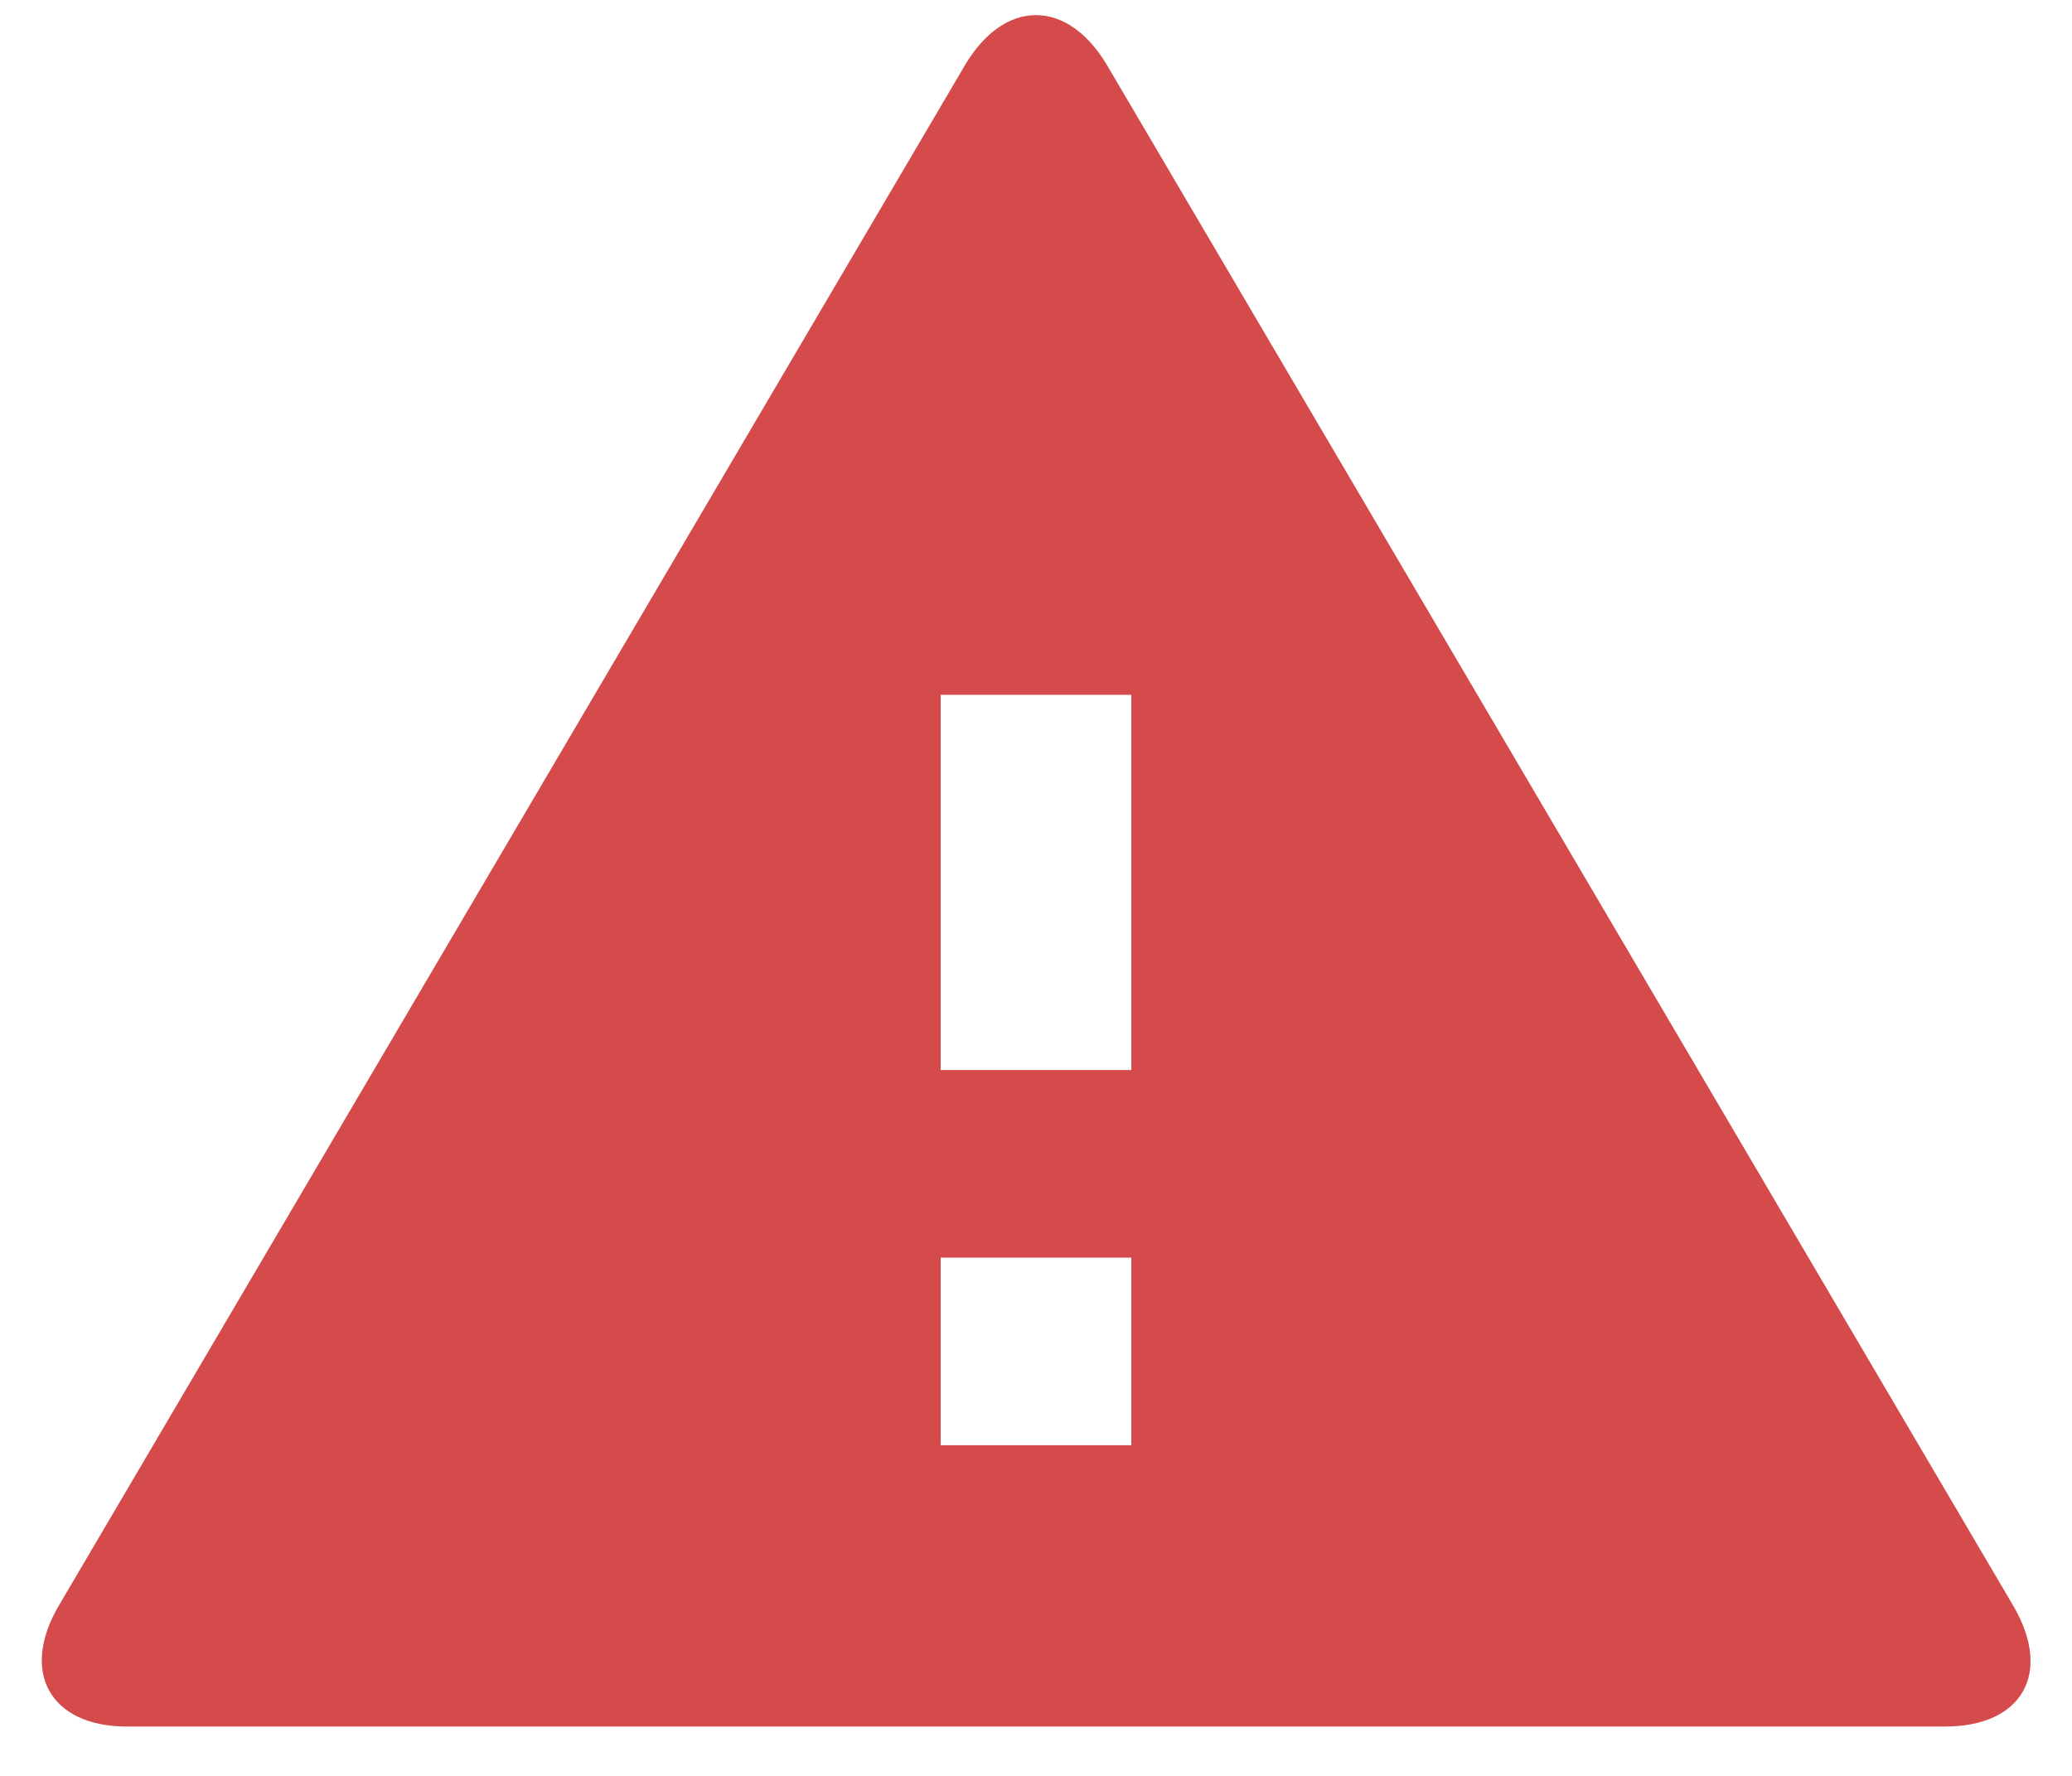 <?xml version="1.0" encoding="UTF-8"?>
<svg width="28px" height="24px" viewBox="0 0 28 24" version="1.1" xmlns="http://www.w3.org/2000/svg" xmlns:xlink="http://www.w3.org/1999/xlink">
    <!-- Generator: Sketch 55.1 (78136) - https://sketchapp.com -->
    <title>Shape</title>
    <desc>Created with Sketch.</desc>
    <g id="UI-Design" stroke="none" stroke-width="1" fill="none" fill-rule="evenodd">
        <g id="1.1-Transaction-Detail---Eror-Transaction-(Mobile)" transform="translate(-50, -254)" fill="#D54B4B">
            <g id="Group-4" transform="translate(47, 248)">
                <g id="ic_warning" transform="translate(0, 1)">
                    <path d="M29.286,28.333 C30.325,28.333 30.743,27.613 30.204,26.697 L17.963,5.886 C17.431,4.983 16.576,4.971 16.037,5.886 L3.796,26.697 C3.264,27.601 3.681,28.333 4.714,28.333 L29.286,28.333 Z M15.712,24.531 L15.712,21.996 L18.288,21.996 L18.288,24.531 L15.712,24.531 Z M15.712,19.461 L15.712,14.39 L18.288,14.39 L18.288,19.461 L15.712,19.461 Z" id="Shape"></path>
                </g>
            </g>
        </g>
    </g>
</svg>